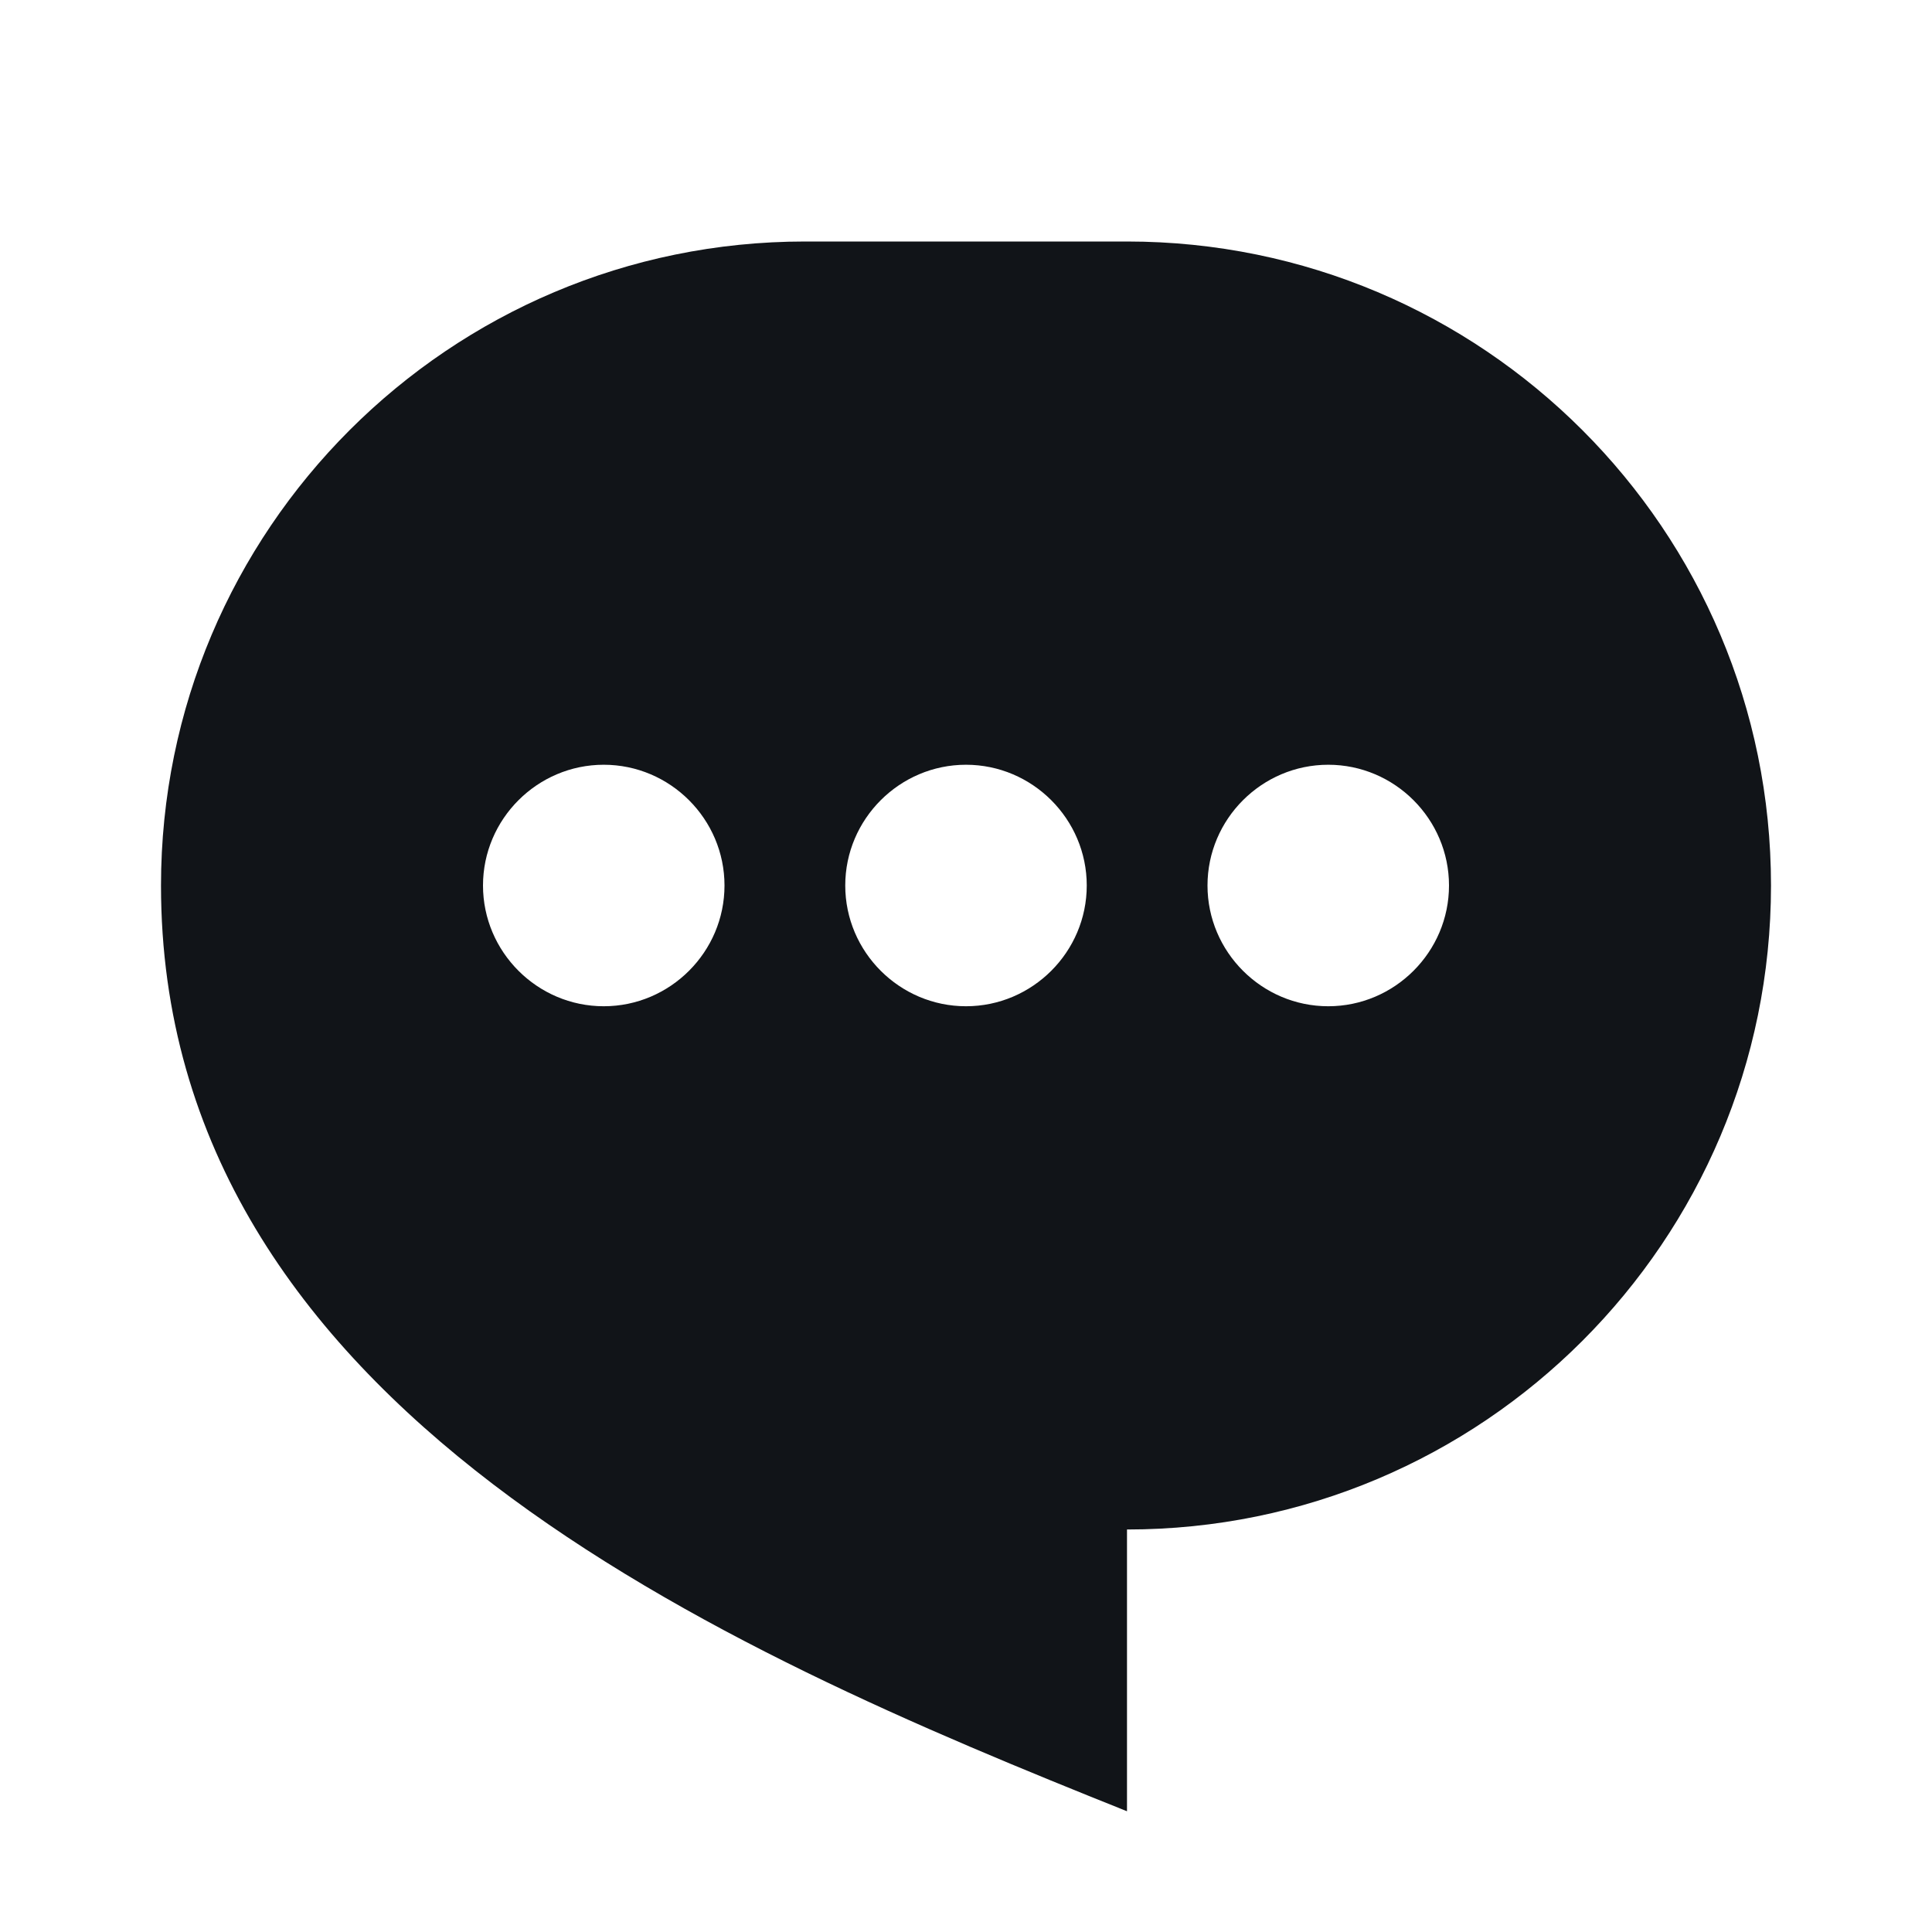 <svg width="24" height="24" viewBox="0 0 24 24" fill="none" xmlns="http://www.w3.org/2000/svg">
<path fill-rule="evenodd" clip-rule="evenodd" d="M14 3H10C5.582 3 2 6.582 2 11C2 17.5 9 20.5 14 22.5V19C18.418 19 22 15.418 22 11C22 6.582 18.418 3 14 3ZM6 11C6 10.175 6.675 9.5 7.5 9.5C8.325 9.5 9 10.175 9 11C9 11.825 8.325 12.5 7.5 12.5C6.675 12.5 6 11.825 6 11ZM15 11C15 10.175 15.675 9.5 16.5 9.5C17.325 9.5 18 10.175 18 11C18 11.825 17.325 12.5 16.5 12.5C15.675 12.5 15 11.825 15 11ZM10.5 11C10.5 10.175 11.175 9.5 12 9.5C12.825 9.5 13.5 10.175 13.5 11C13.5 11.825 12.825 12.5 12 12.5C11.175 12.5 10.5 11.825 10.5 11Z" fill="#111418"/>
</svg>
